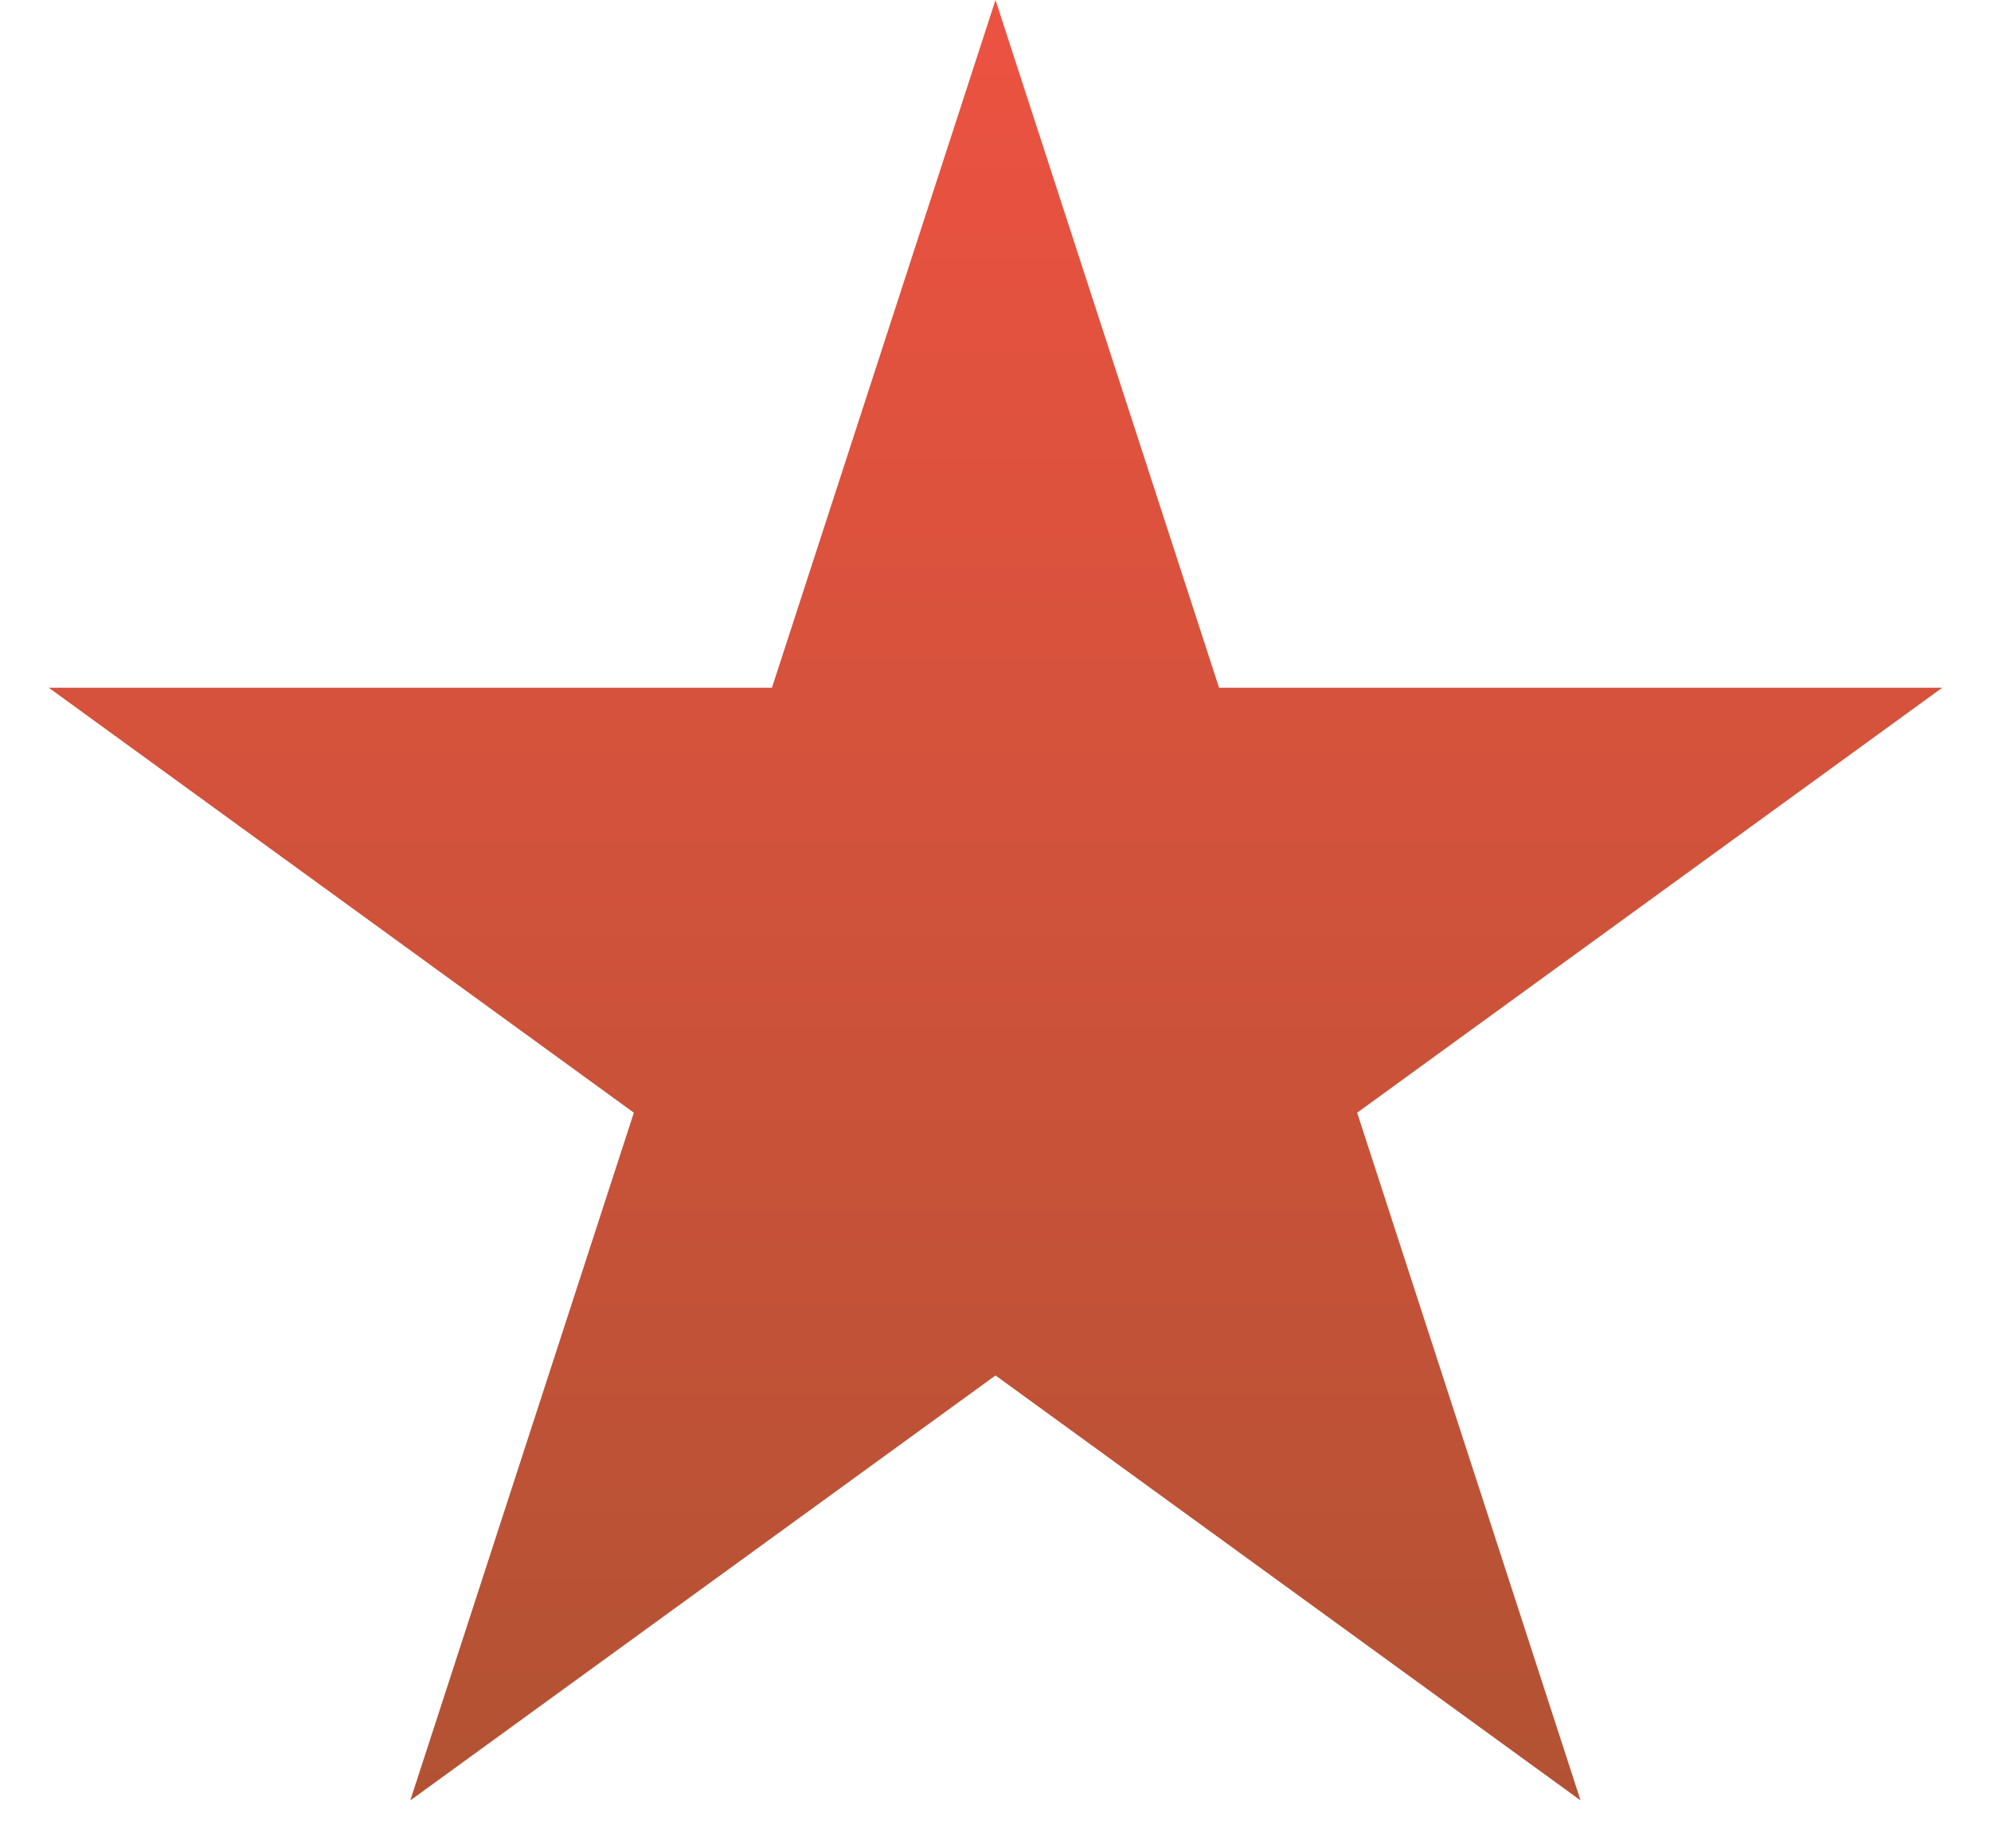 <svg width="14" height="13" viewBox="0 0 14 13" fill="none" xmlns="http://www.w3.org/2000/svg">
<path d="M7 0L8.572 4.837H13.657L9.543 7.826L11.114 12.663L7 9.674L2.885 12.663L4.457 7.826L0.343 4.837H5.428L7 0Z" fill="url(#paint0_linear_156_4684)"/>
<defs>
<linearGradient id="paint0_linear_156_4684" x1="7" y1="0" x2="7" y2="36" gradientUnits="userSpaceOnUse">
<stop stop-color="#ED5241"/>
<stop offset="1" stop-color="#46531A"/>
</linearGradient>
</defs>
</svg>
